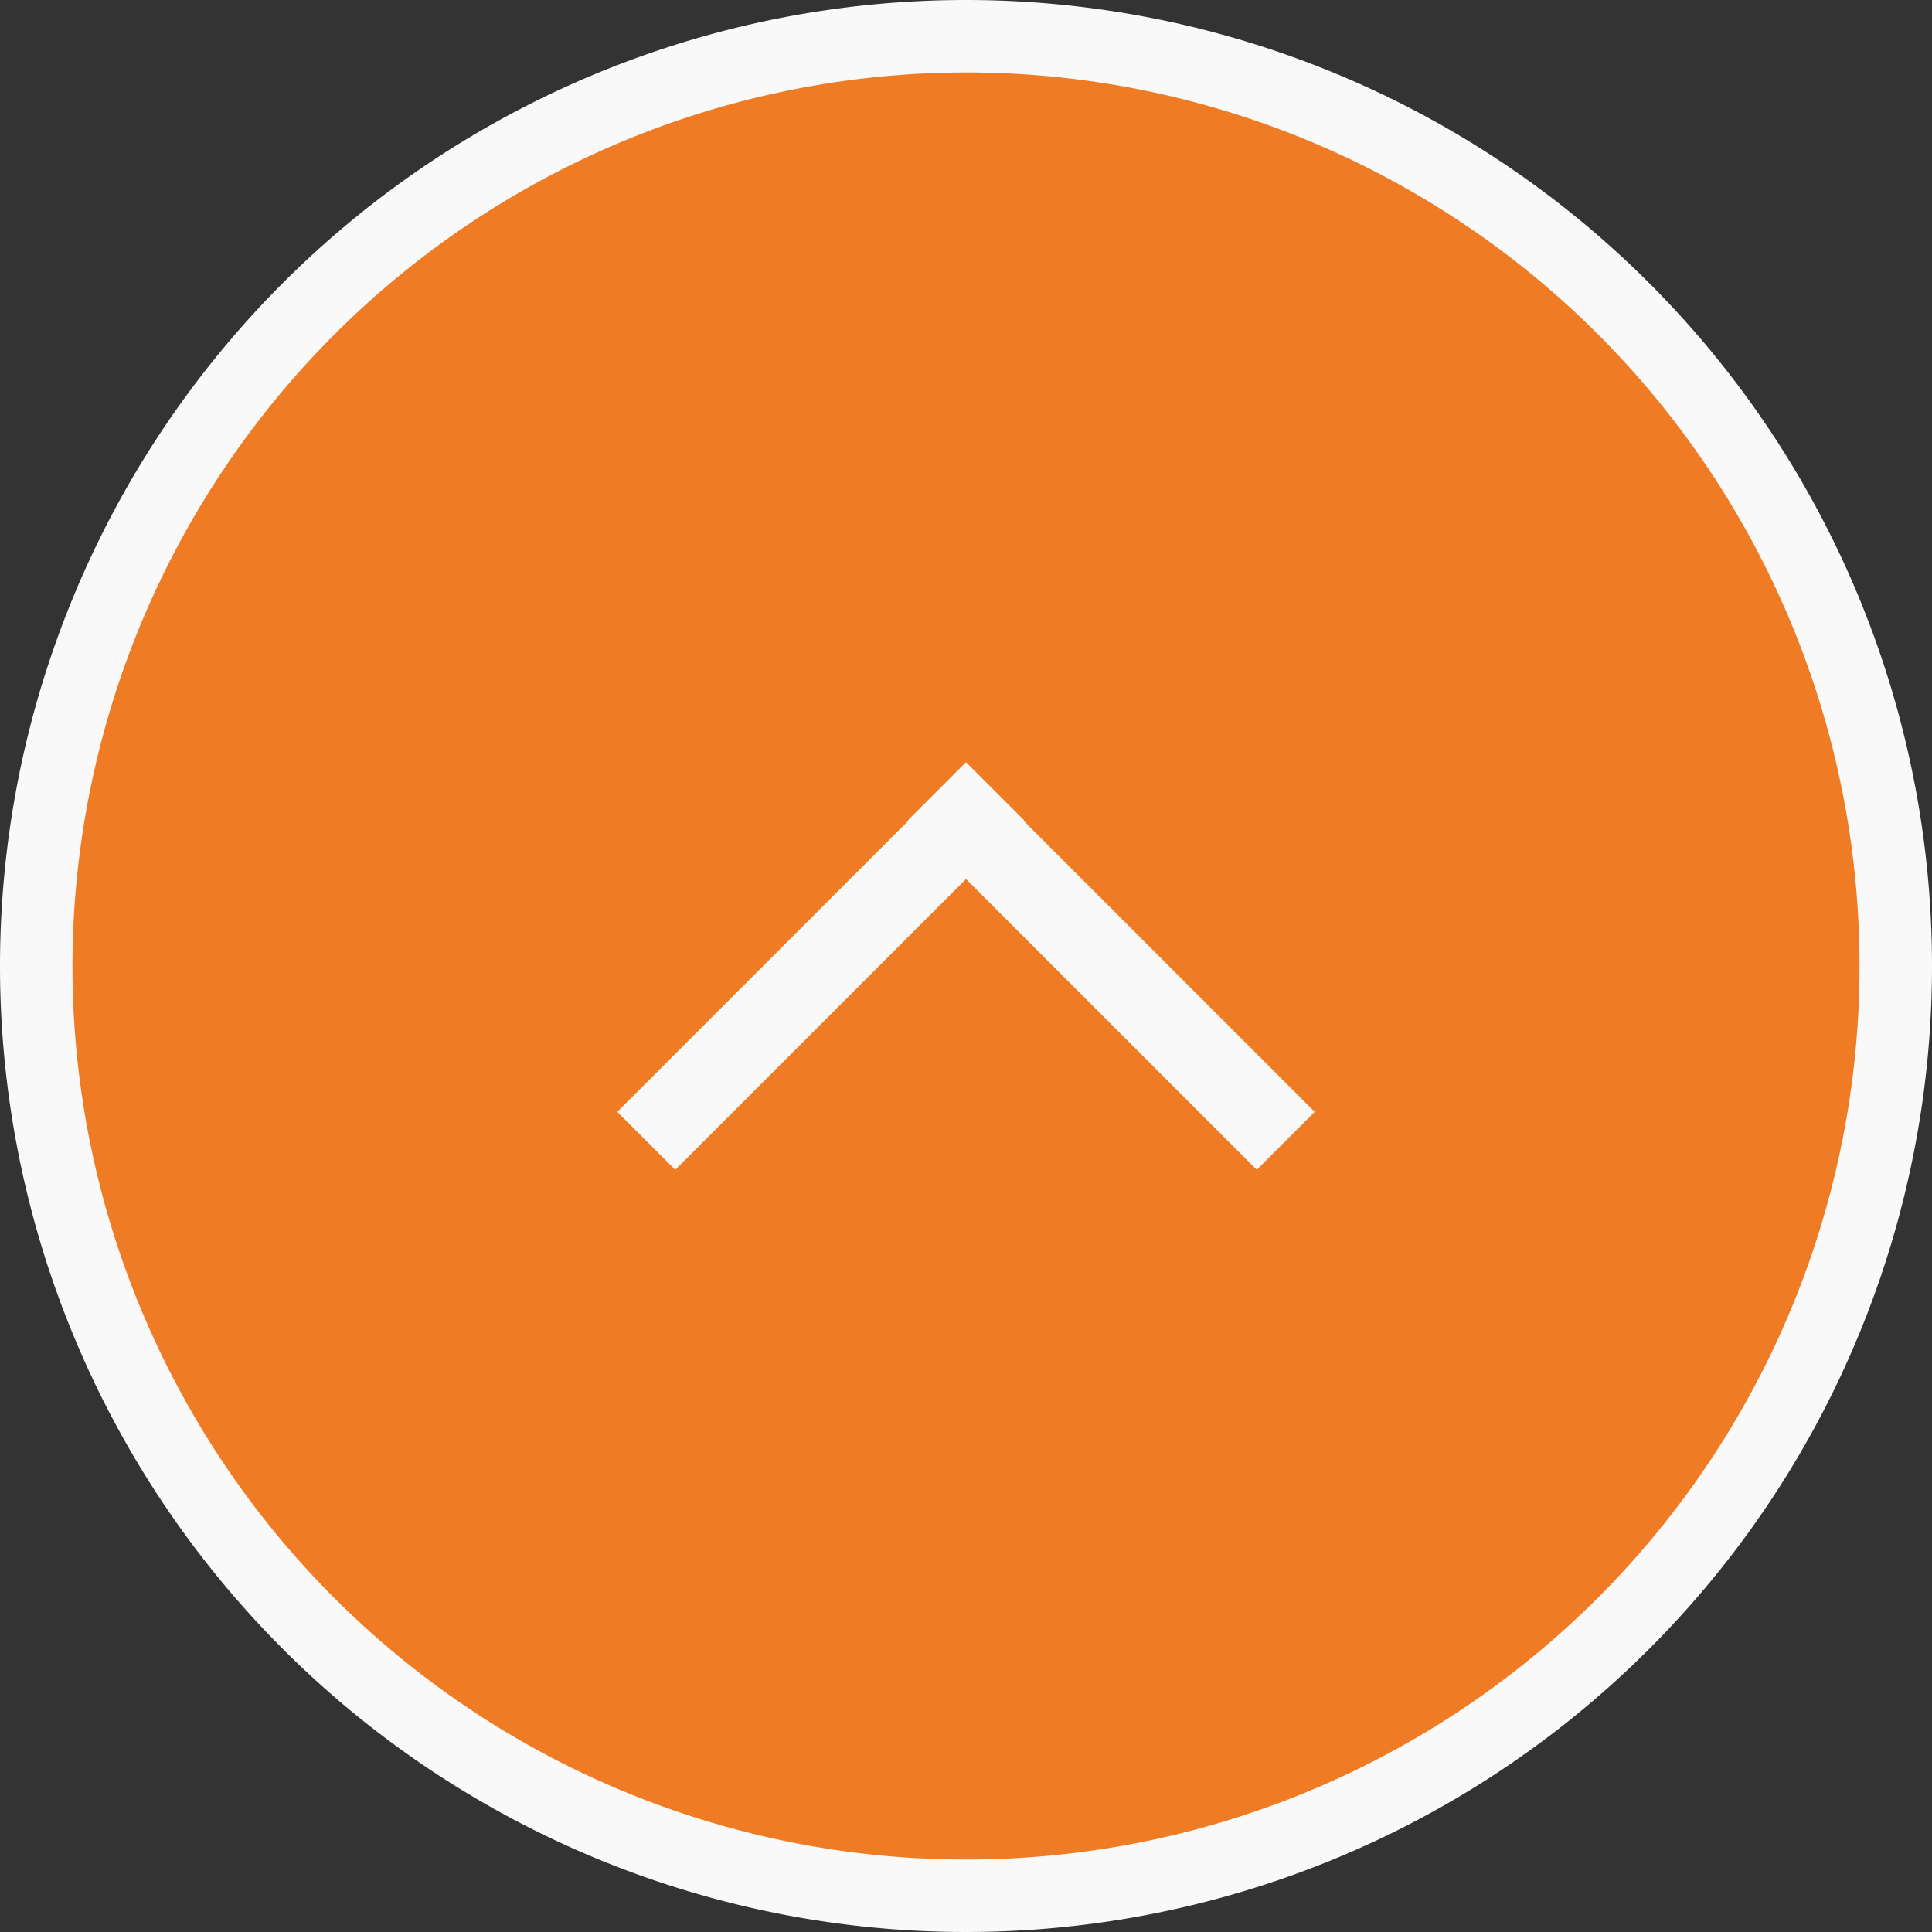<svg id="Lager_1" data-name="Lager 1" xmlns="http://www.w3.org/2000/svg" viewBox="0 0 20 20"><rect x="0" y="0" width="20" height="20" fill="#333333" stroke="none"/><defs><style>.cls-1{fill:#ef7b24;}.cls-2{fill:#f9f9f9;}</style></defs><circle class="cls-1" cx="10" cy="10" r="9.63"/><path class="cls-2" d="M10,.75A9.25,9.25,0,1,1,.75,10,9.26,9.26,0,0,1,10,.75M10,0A10,10,0,1,0,20,10,10,10,0,0,0,10,0Z"/><polygon class="cls-2" points="13.61 11.51 10.6 8.5 10.6 8.49 10 7.89 10 7.89 10 7.89 9.4 8.49 9.4 8.5 6.39 11.51 6.99 12.11 10 9.1 13.01 12.11 13.61 11.51"/></svg>